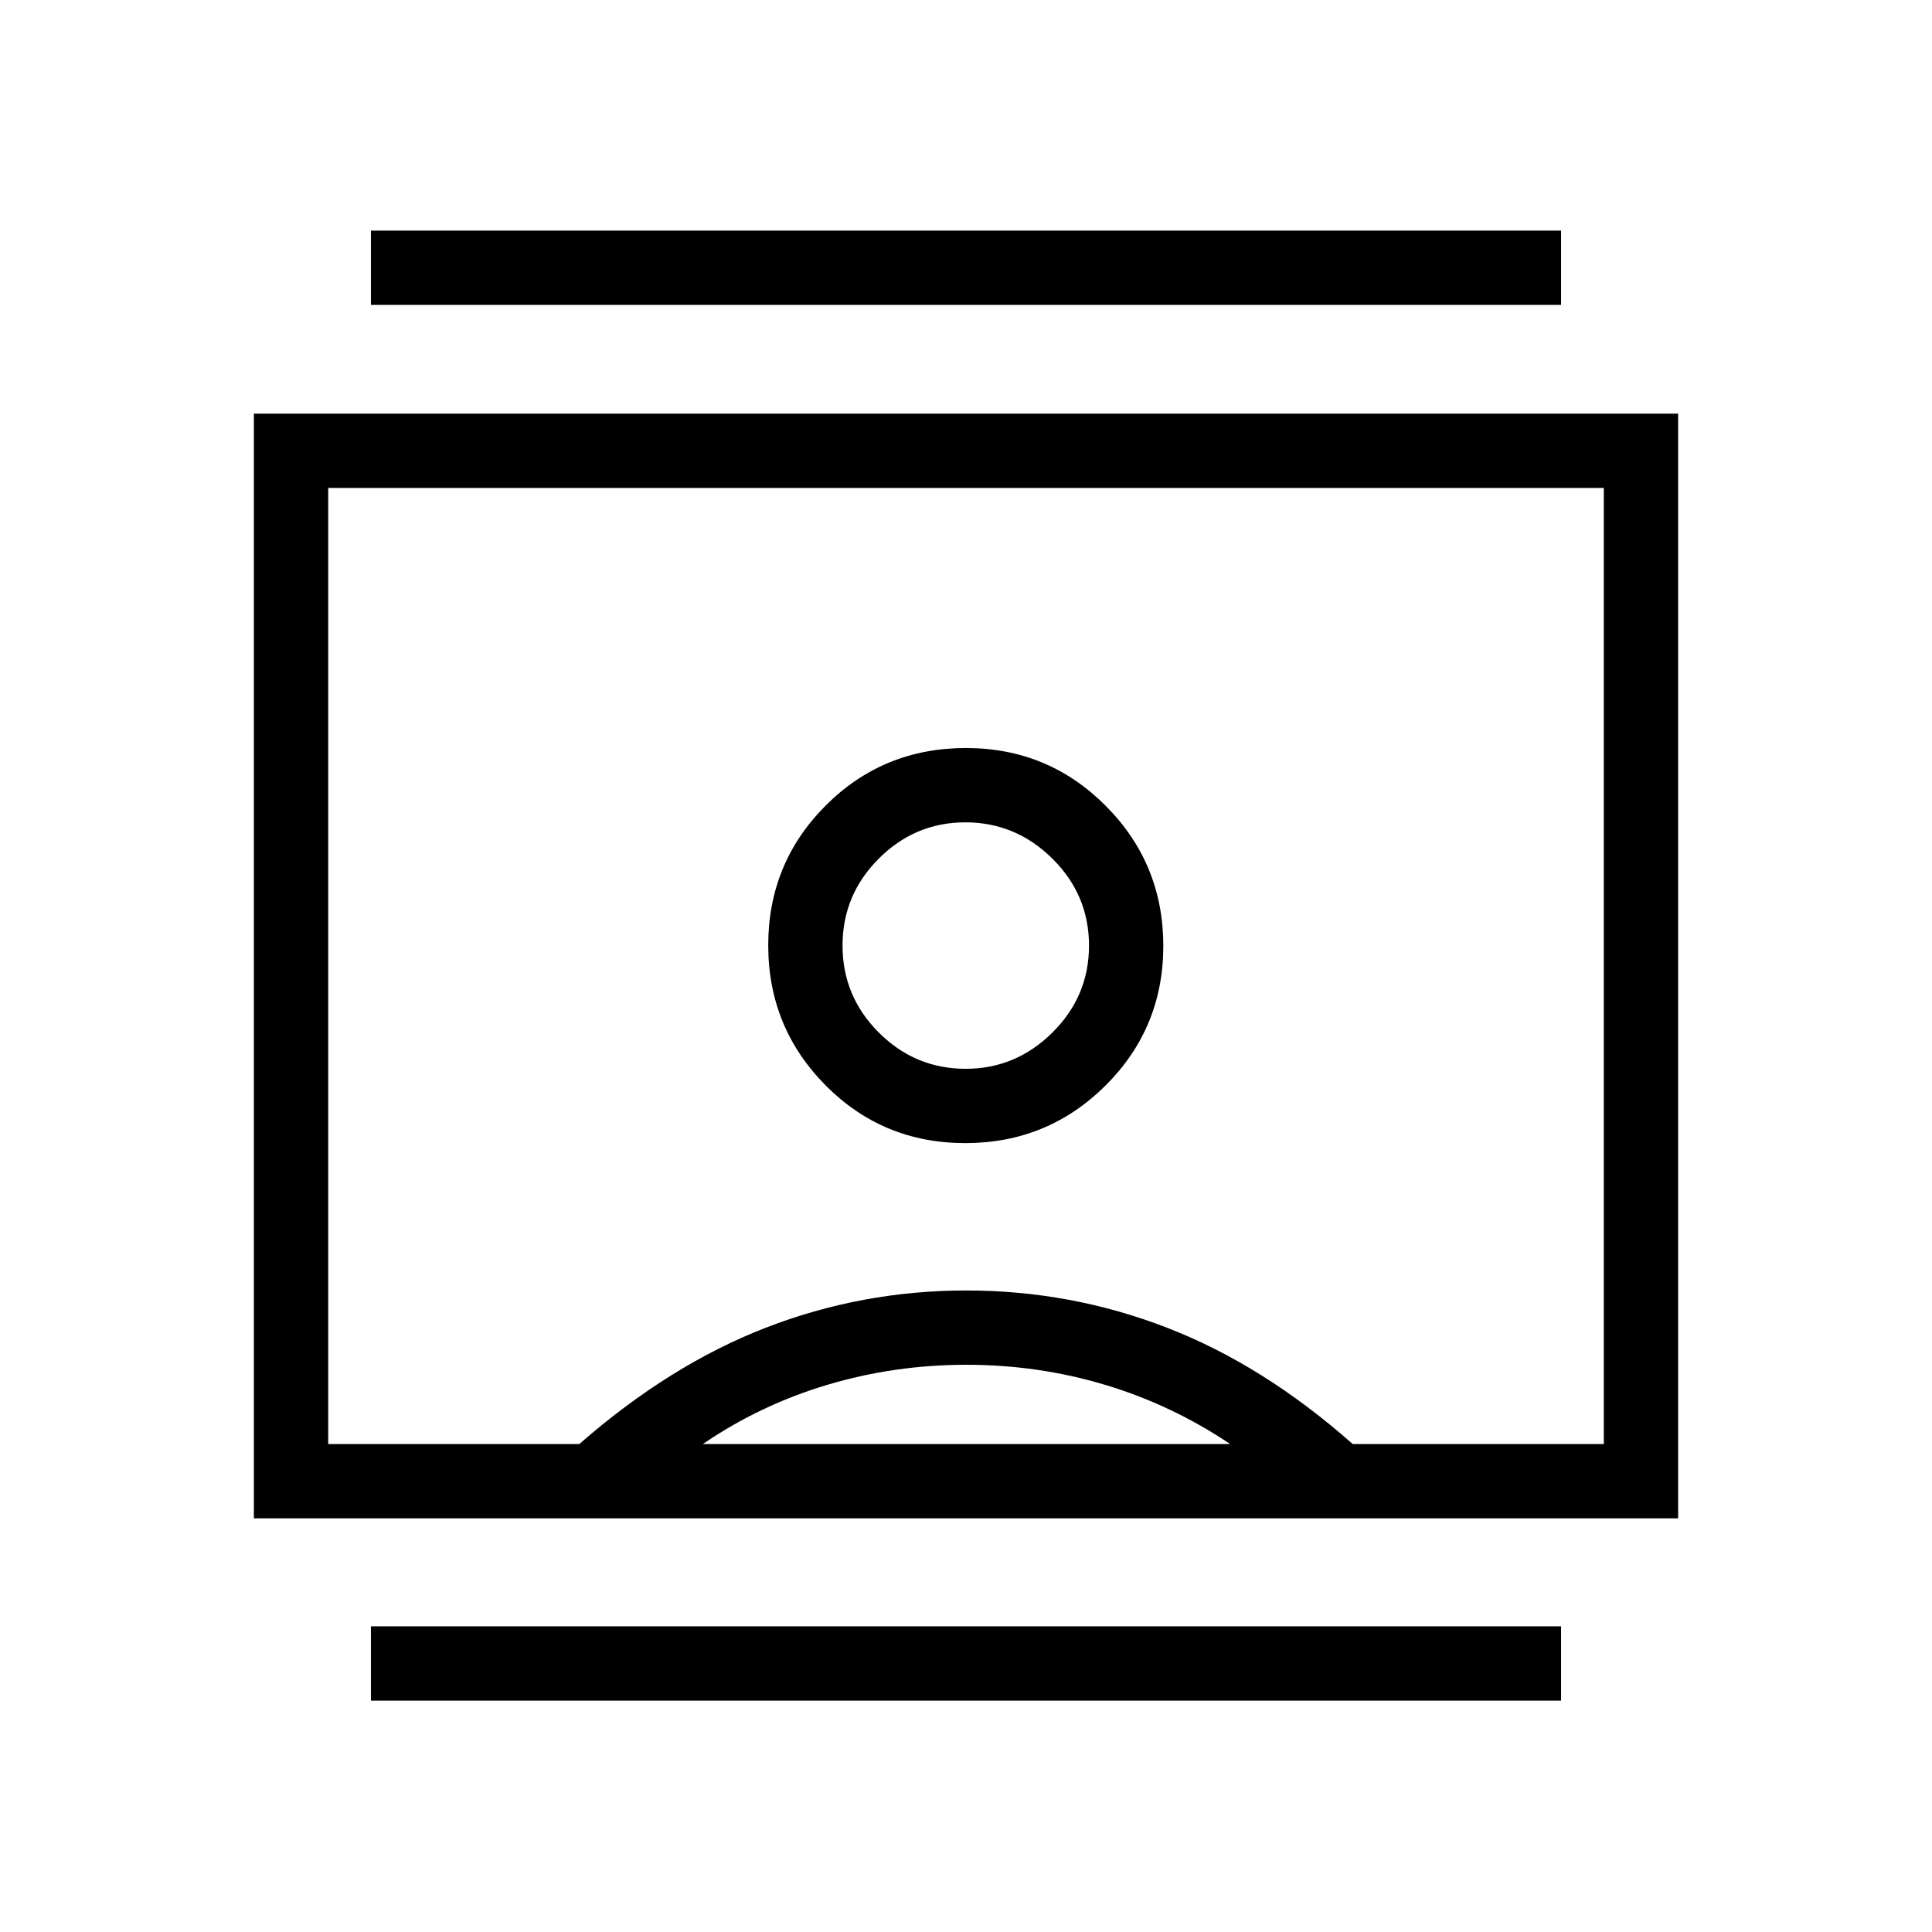 <svg xmlns="http://www.w3.org/2000/svg" height="24" viewBox="0 -960 960 960" width="24"><path d="M184.31-114.96v-36.92h591.38v36.92H184.31Zm0-693.54v-36.92h591.38v36.92H184.31ZM479.6-392q40.96 0 69.7-28.58 28.74-28.58 28.74-69.42 0-40.83-28.6-69.57-28.61-28.74-69.46-28.74-41.15 0-69.7 28.58-28.55 28.59-28.55 69.42t28.46 69.57Q438.65-392 479.6-392ZM126.15-205.54v-548.92h707.7v548.92h-707.7Zm161.7-36.92q44.88-39.27 92.62-57.79 47.73-18.52 99.67-18.52 51.94 0 99.78 18.52 47.85 18.52 92.23 57.79h124.77v-475.08H163.08v475.08h124.77Zm61.38 0h262.04q-29.04-19.5-62.23-29.44-33.2-9.95-68.87-9.95t-69.03 9.95q-33.36 9.94-61.91 29.44Zm130.65-186.46q-25.19 0-43.21-18.02t-18.02-43.21q0-25.2 18.02-43.22 18.02-18.01 43.02-18.01 25 0 43.21 18.01 18.22 18.02 18.22 43.22 0 25.19-18.19 43.21-18.18 18.02-43.05 18.02ZM480-480Z"/></svg>
